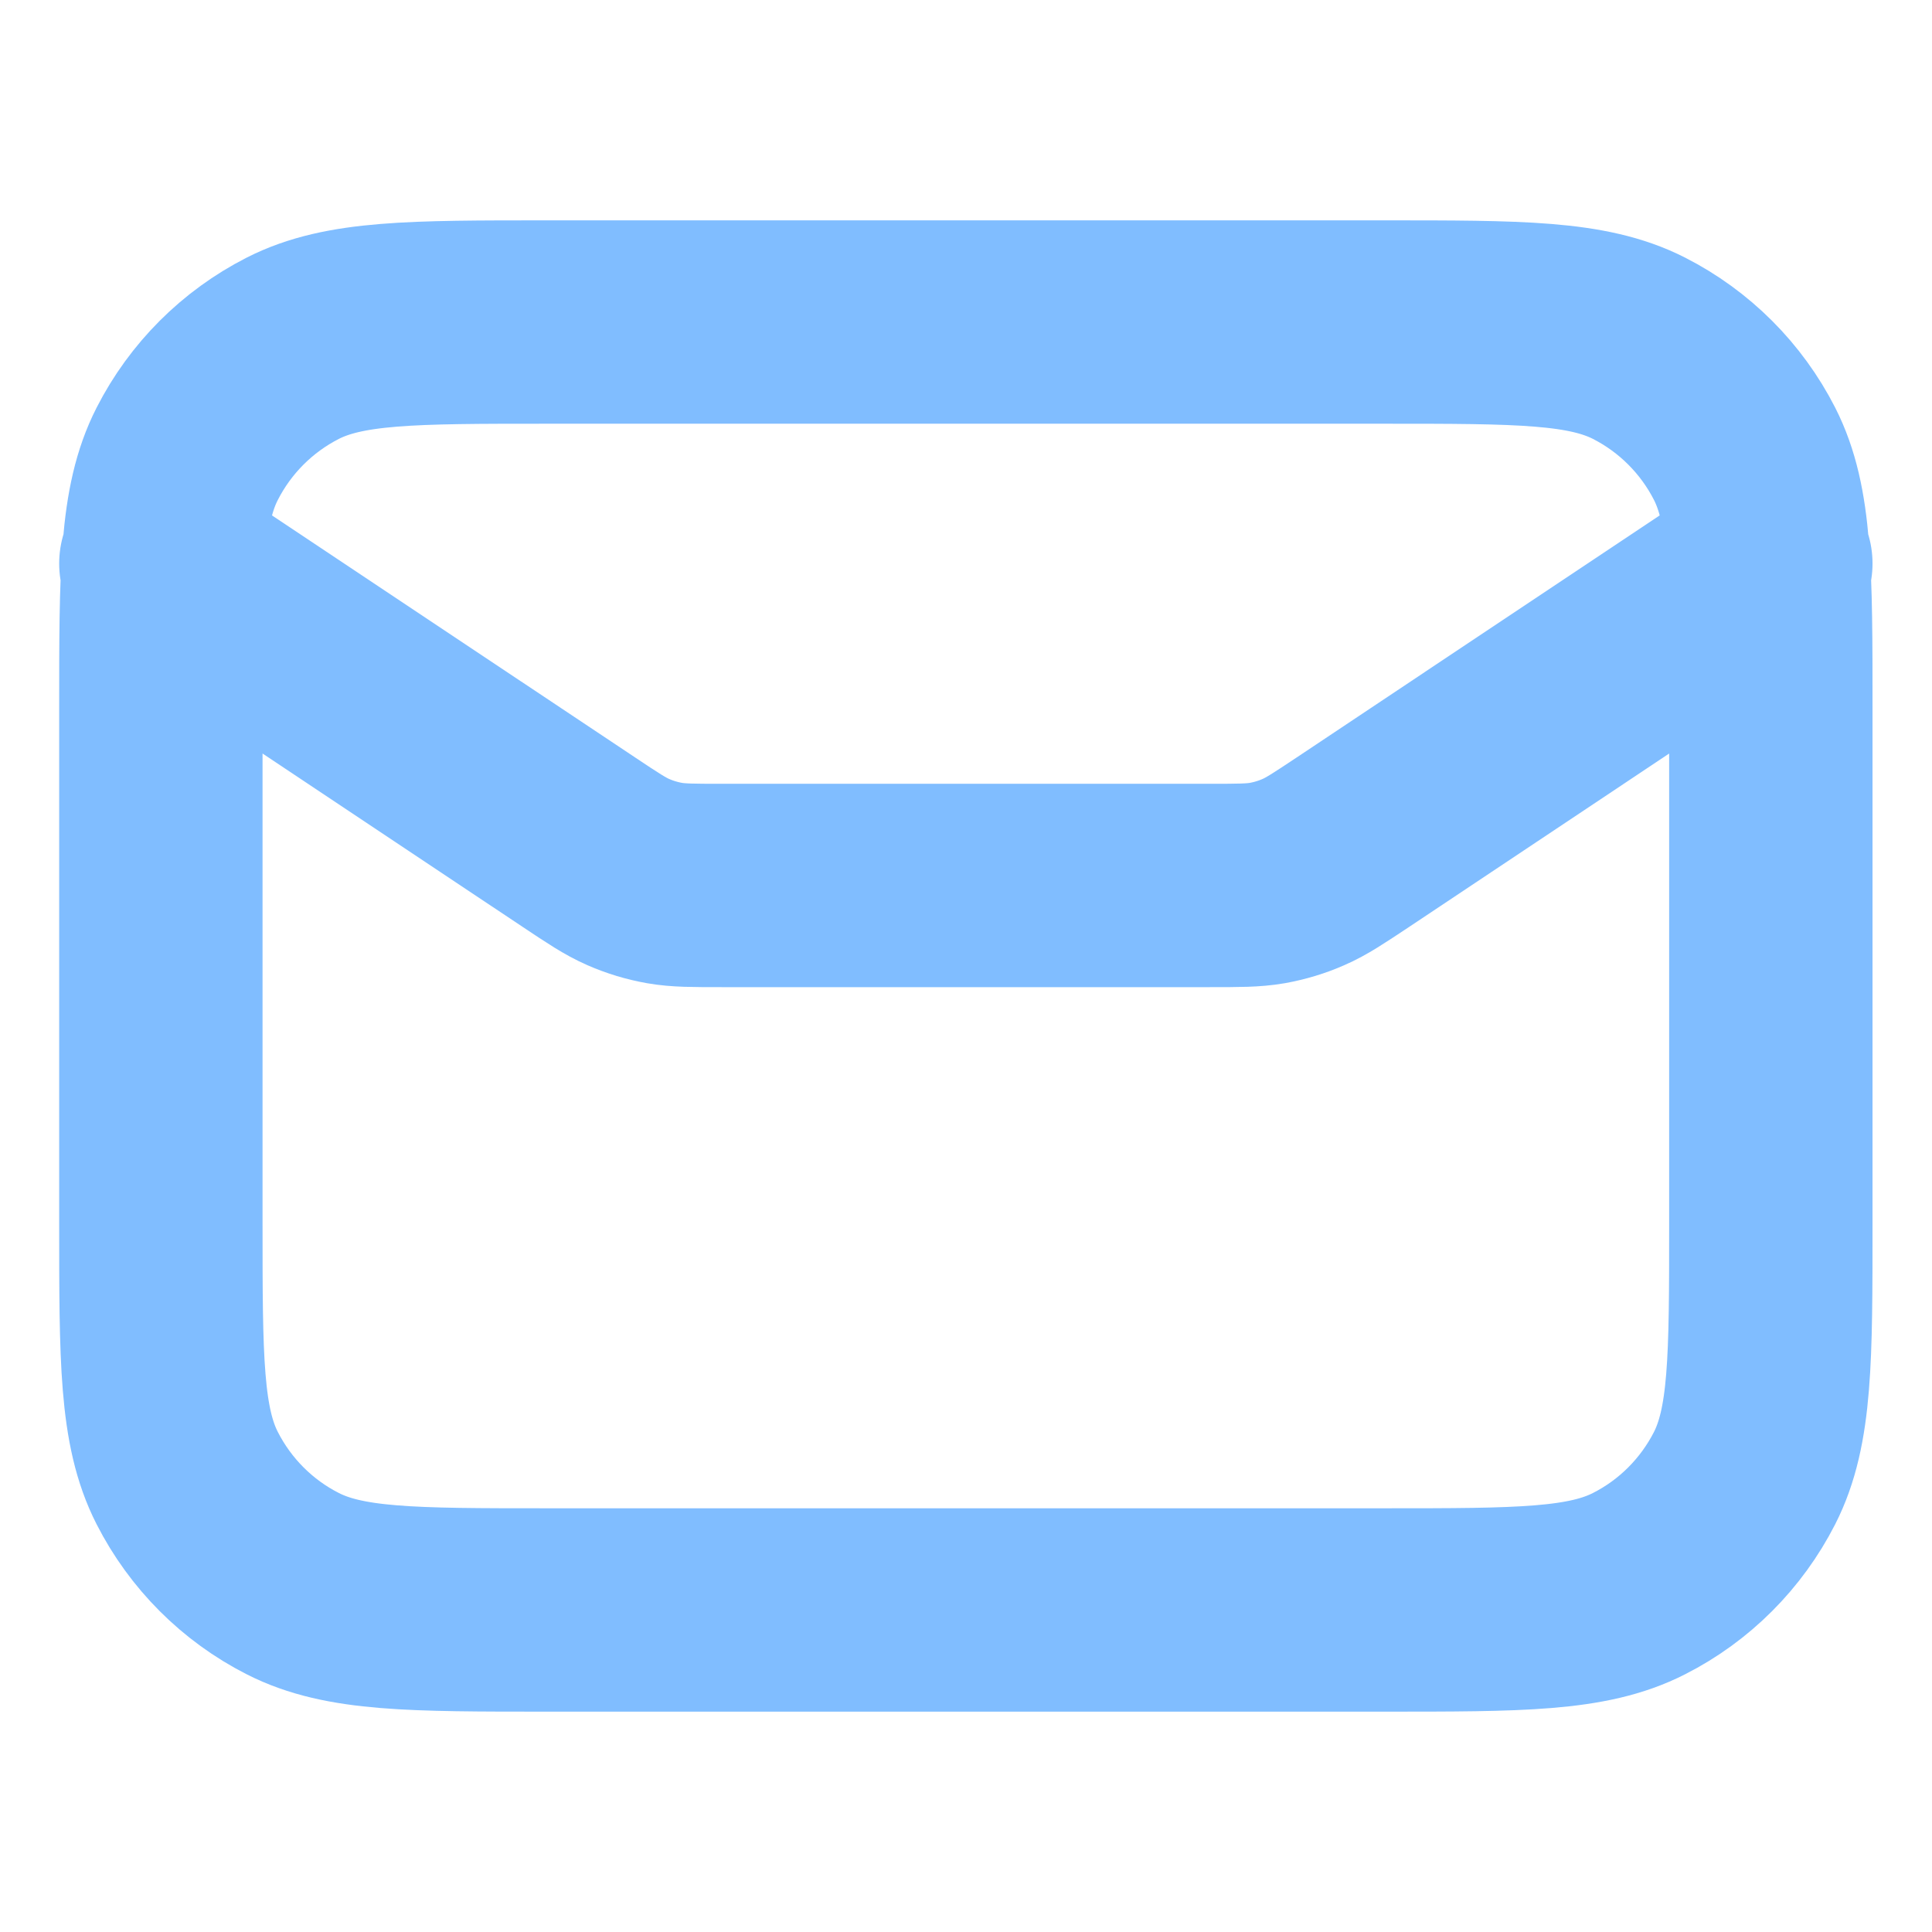 <svg width="19" height="19" viewBox="0 0 19 19" fill="none" xmlns="http://www.w3.org/2000/svg">
<path d="M1.582 5.542L5.694 8.283C5.931 8.441 6.05 8.52 6.178 8.576C6.292 8.626 6.411 8.662 6.534 8.684C6.671 8.708 6.814 8.708 7.099 8.708H11.898C12.183 8.708 12.326 8.708 12.464 8.684C12.586 8.662 12.706 8.626 12.819 8.576C12.948 8.52 13.066 8.441 13.304 8.283L17.415 5.542M5.382 15.833H13.615C14.945 15.833 15.611 15.833 16.119 15.574C16.566 15.347 16.929 14.983 17.157 14.536C17.415 14.028 17.415 13.363 17.415 12.033V6.966C17.415 5.636 17.415 4.971 17.157 4.463C16.929 4.016 16.566 3.653 16.119 3.425C15.611 3.167 14.945 3.167 13.615 3.167H5.382C4.052 3.167 3.387 3.167 2.879 3.425C2.432 3.653 2.069 4.016 1.841 4.463C1.582 4.971 1.582 5.636 1.582 6.966V12.033C1.582 13.363 1.582 14.028 1.841 14.536C2.069 14.983 2.432 15.347 2.879 15.574C3.387 15.833 4.052 15.833 5.382 15.833Z" stroke="#80BDFF" stroke-width="2" stroke-linecap="round" stroke-linejoin="round"/>
</svg>

